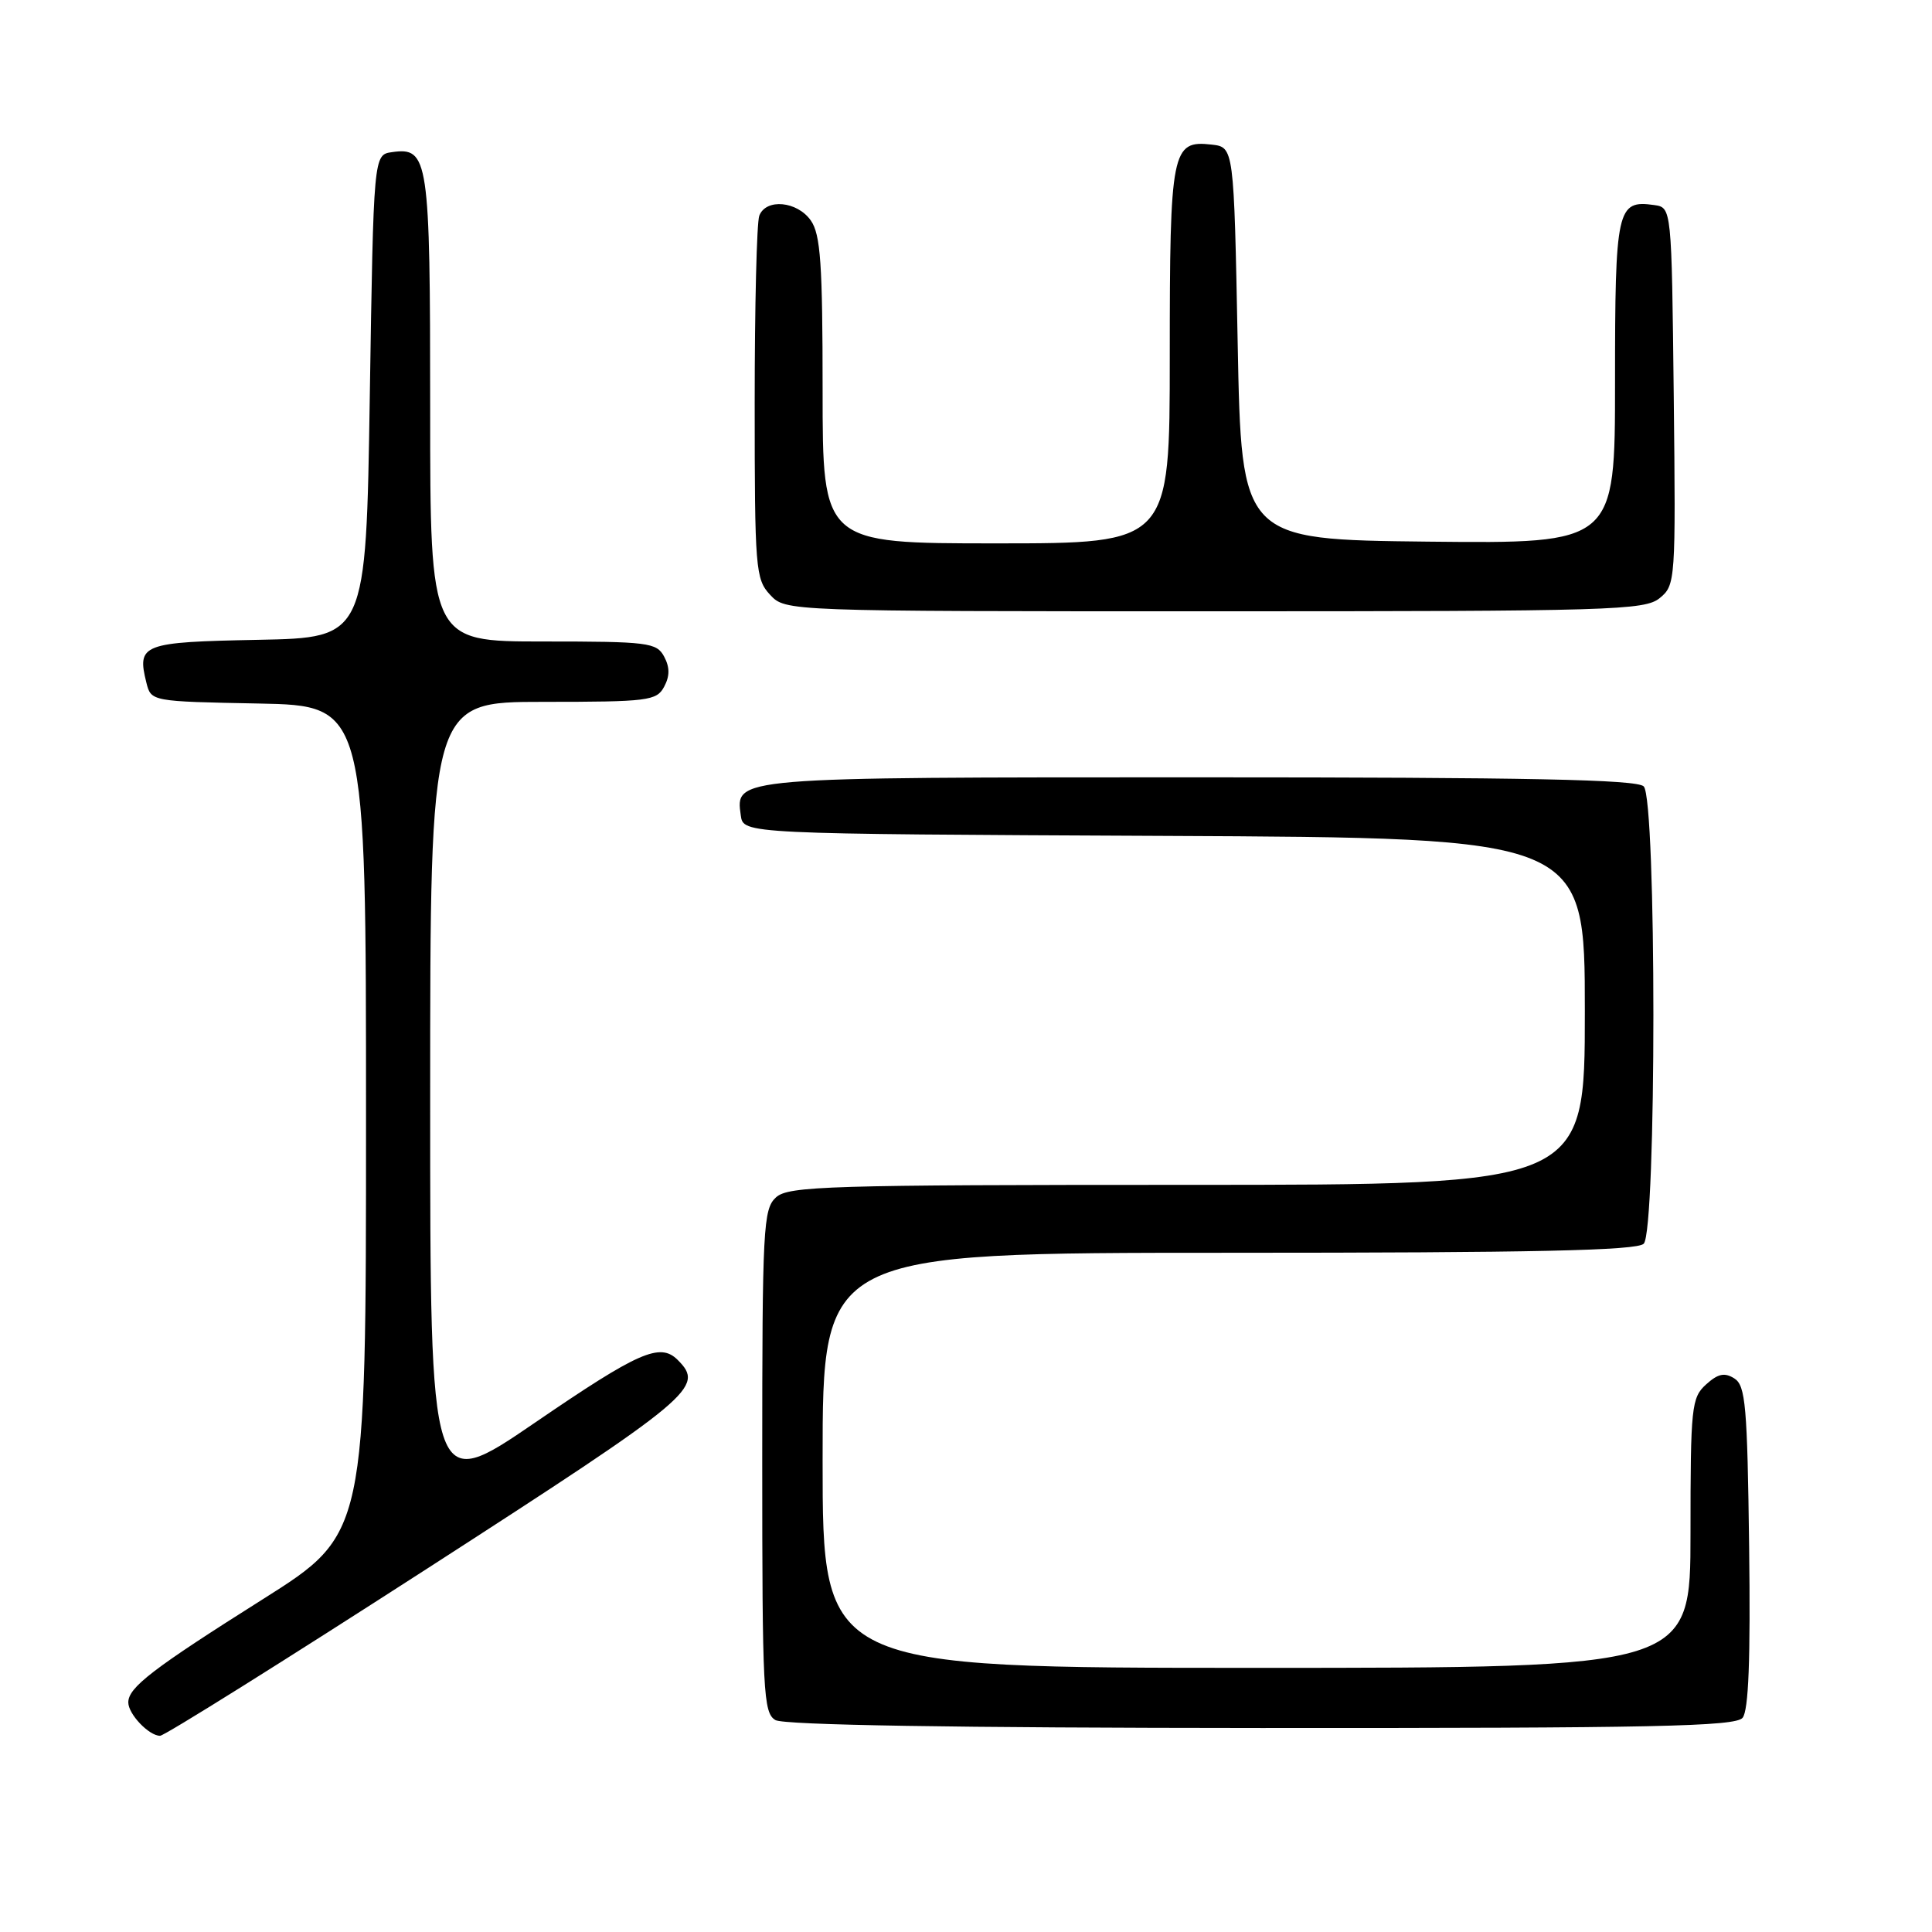 <?xml version="1.0" encoding="UTF-8" standalone="no"?>
<!DOCTYPE svg PUBLIC "-//W3C//DTD SVG 1.1//EN" "http://www.w3.org/Graphics/SVG/1.1/DTD/svg11.dtd" >
<svg xmlns="http://www.w3.org/2000/svg" xmlns:xlink="http://www.w3.org/1999/xlink" version="1.1" viewBox="0 0 256 256">
 <g >
 <path fill="currentColor"
d=" M 56.63 207.83 C 91.98 185.02 93.42 183.82 89.80 180.20 C 87.46 177.86 84.64 179.10 70.90 188.50 C 57.00 198.00 57.00 198.00 57.00 145.50 C 57.00 93.00 57.00 93.00 71.96 93.00 C 85.91 93.00 87.00 92.86 88.00 91.00 C 88.76 89.58 88.76 88.42 88.00 87.00 C 87.00 85.14 85.91 85.00 71.96 85.00 C 57.00 85.00 57.00 85.00 57.00 54.19 C 57.00 20.96 56.78 19.47 51.94 20.16 C 49.50 20.50 49.50 20.50 49.00 52.50 C 48.50 84.50 48.50 84.50 34.21 84.78 C 18.81 85.08 18.12 85.34 19.40 90.47 C 20.02 92.94 20.05 92.95 34.26 93.22 C 48.50 93.50 48.50 93.50 48.50 148.39 C 48.50 203.27 48.50 203.27 34.85 211.89 C 20.19 221.14 17.00 223.59 17.00 225.58 C 17.00 227.13 19.73 230.00 21.21 230.00 C 21.79 230.00 37.73 220.02 56.63 207.83 Z  M 230.90 227.62 C 231.70 226.66 231.96 219.82 231.77 204.98 C 231.53 186.28 231.30 183.59 229.81 182.65 C 228.51 181.83 227.64 182.02 226.06 183.45 C 224.13 185.20 224.00 186.41 224.00 203.15 C 224.00 221.00 224.00 221.00 166.50 221.00 C 109.00 221.00 109.00 221.00 109.00 193.50 C 109.00 166.00 109.00 166.00 162.80 166.00 C 203.31 166.00 216.90 165.70 217.80 164.80 C 219.51 163.09 219.51 105.91 217.80 104.20 C 216.89 103.29 202.46 103.00 158.99 103.00 C 97.01 103.00 97.44 102.96 98.16 108.06 C 98.50 110.50 98.50 110.50 154.25 110.76 C 210.00 111.02 210.00 111.02 210.00 134.01 C 210.00 157.00 210.00 157.00 157.33 157.00 C 109.72 157.00 104.48 157.16 102.83 158.65 C 101.13 160.20 101.00 162.62 101.00 193.61 C 101.00 224.26 101.14 226.98 102.75 227.92 C 103.89 228.58 126.45 228.95 167.13 228.97 C 219.11 228.99 229.95 228.77 230.90 227.62 Z  M 219.92 79.25 C 222.01 77.54 222.05 76.99 221.78 52.50 C 221.50 27.50 221.50 27.50 219.19 27.17 C 214.25 26.47 214.00 27.62 214.00 50.64 C 214.00 72.03 214.00 72.03 189.25 71.77 C 164.50 71.50 164.50 71.50 164.00 45.50 C 163.50 19.50 163.50 19.50 160.55 19.16 C 155.26 18.56 155.00 19.85 155.00 47.19 C 155.00 72.00 155.00 72.00 132.00 72.00 C 109.00 72.00 109.00 72.00 109.00 51.72 C 109.00 34.99 108.73 31.06 107.44 29.22 C 105.64 26.65 101.50 26.26 100.61 28.58 C 100.27 29.45 100.00 40.62 100.00 53.39 C 100.00 75.39 100.11 76.74 102.04 78.81 C 104.08 81.00 104.08 81.00 160.93 81.00 C 213.59 81.00 217.94 80.87 219.92 79.25 Z "/>
</g>
</svg>